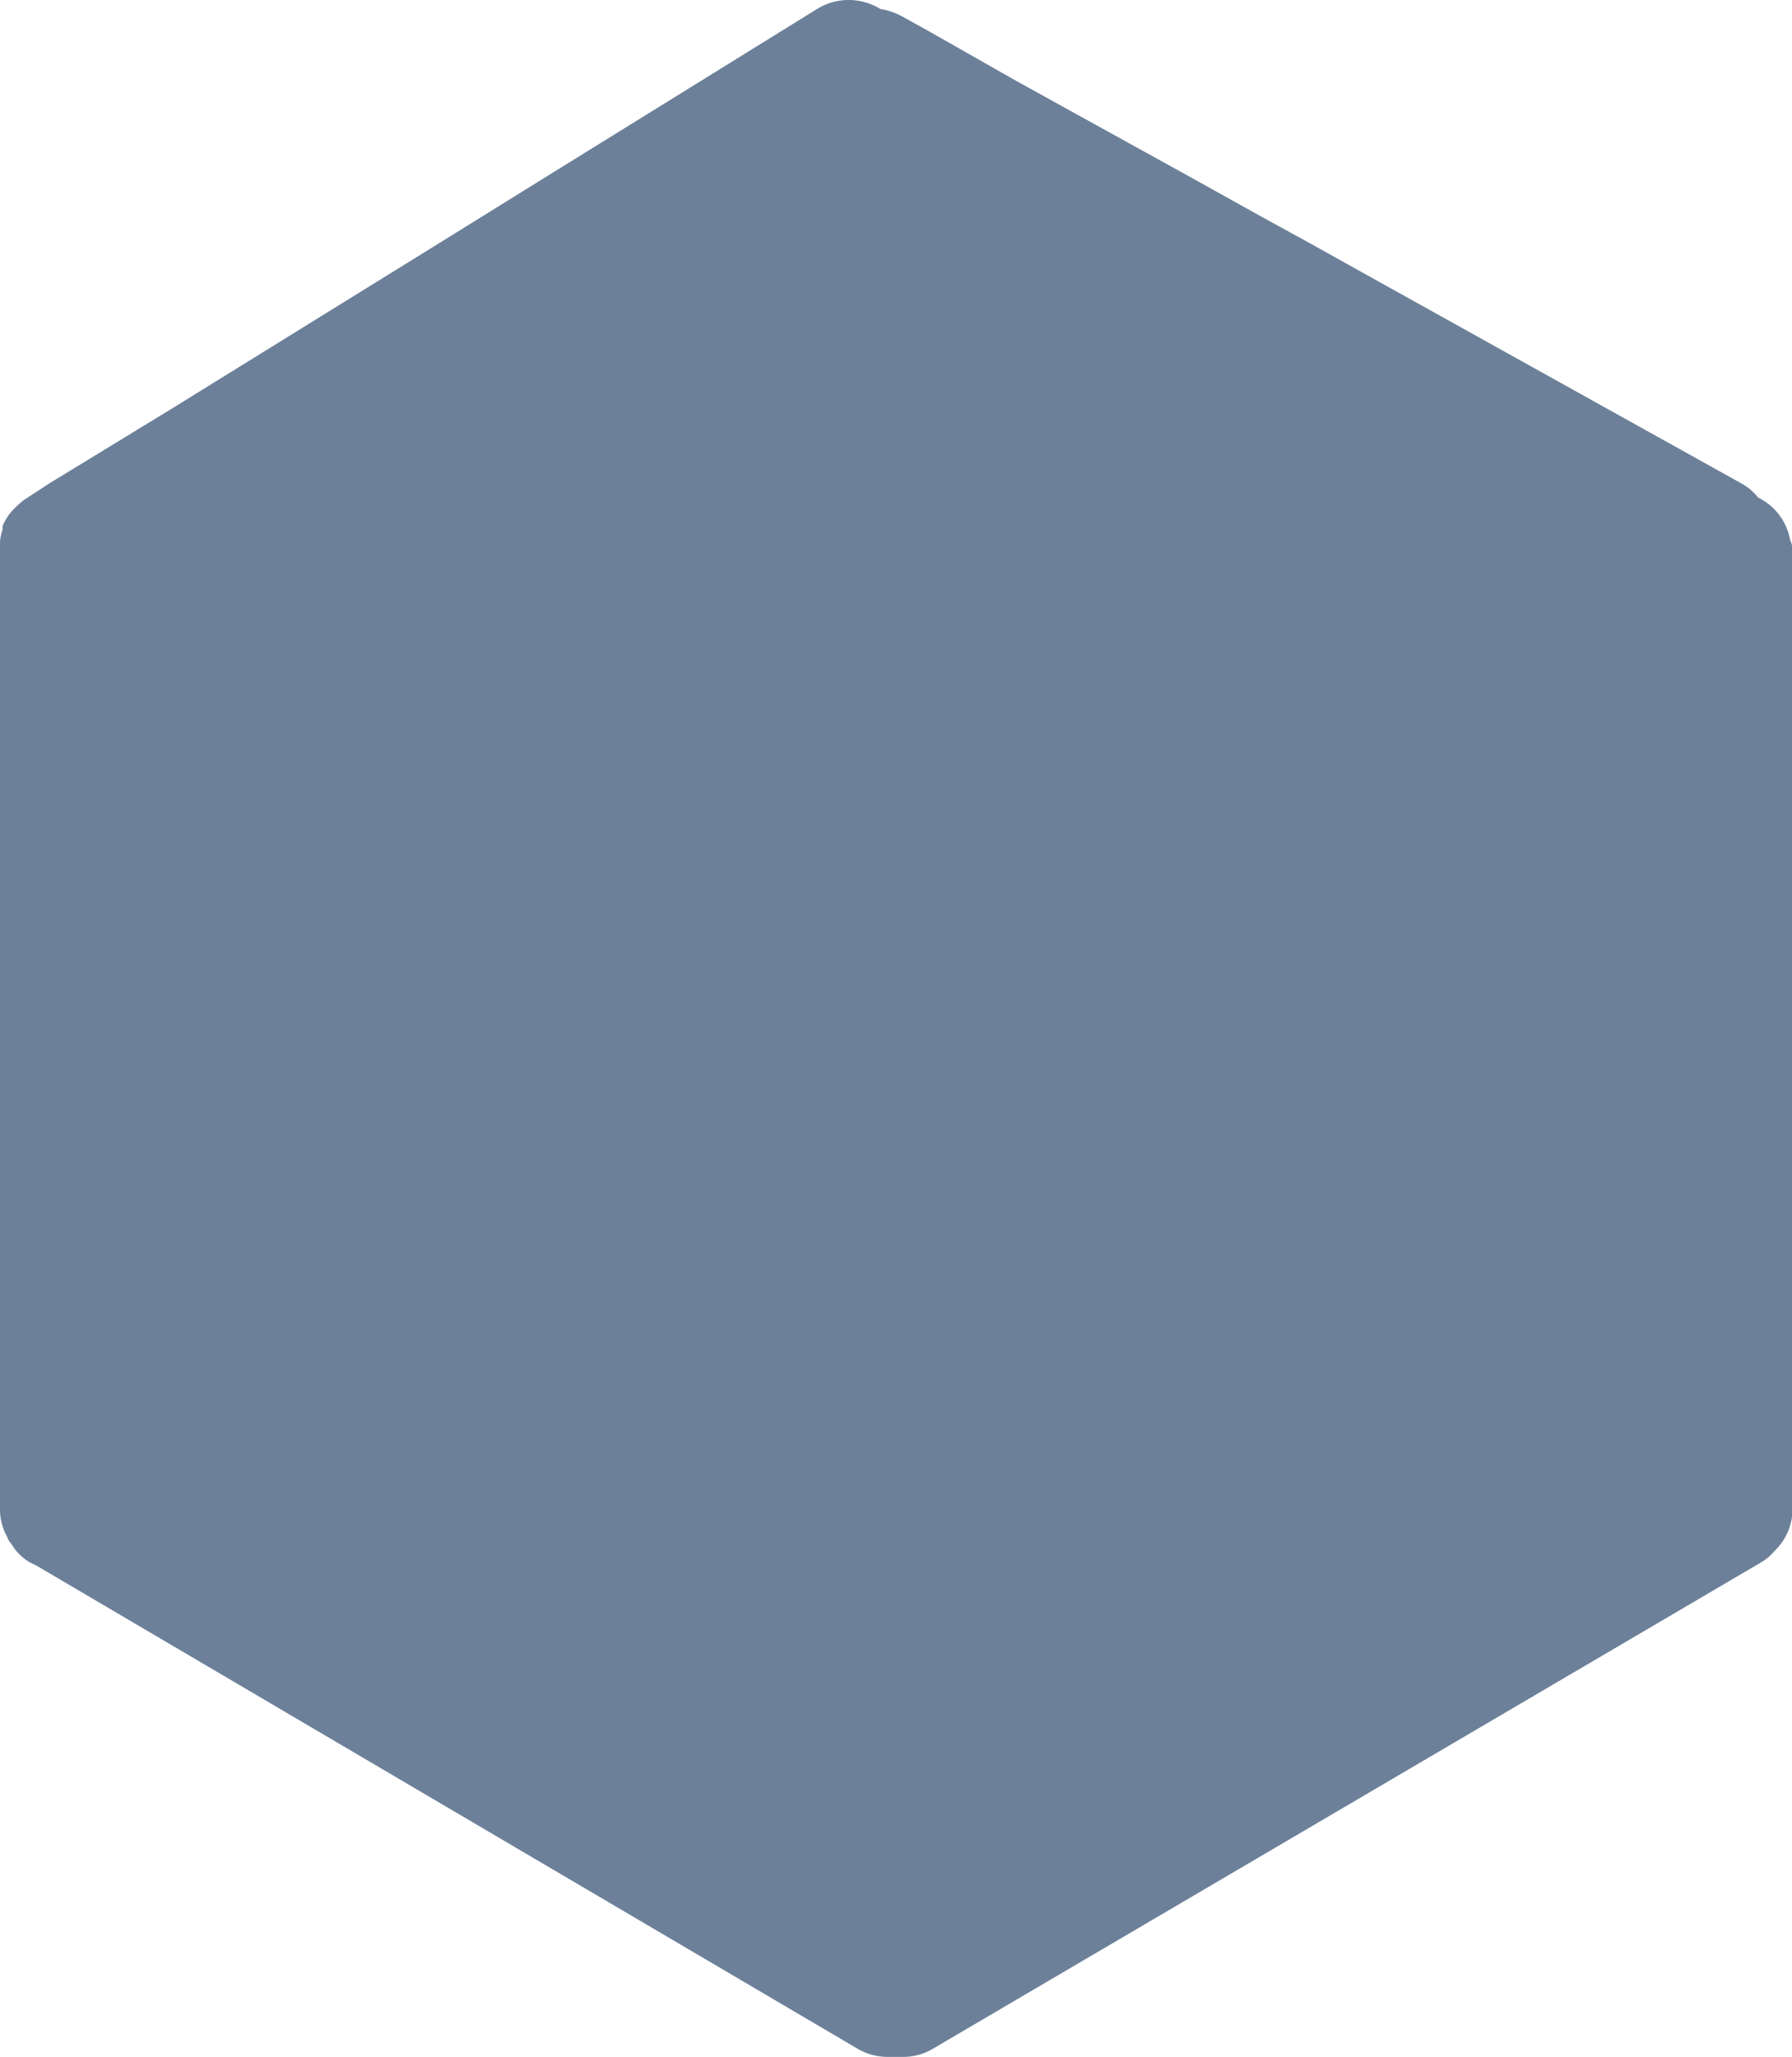 <svg xmlns="http://www.w3.org/2000/svg" viewBox="0 0 35.99 41.3">
    <defs>
        <style>
            .cls-1 {
                fill: #6C8099;
            }
        </style>
    </defs>
    <title>Hexagon</title>
    <g id="Layer_2" data-name="Layer 2">
        <g id="Layer_4" data-name="Layer 4">
            <path class="cls-1"
                d="M36,11V30.3a1.16,1.16,0,0,1-.36.84,1,1,0,0,1-.27.23L18.73,41.14a1.16,1.16,0,0,1-.59.16h-.31a1.2,1.2,0,0,1-.6-.16L.74,31.44.6,31.37A1,1,0,0,1,.23,31a.38.38,0,0,1-.09-.15A1.12,1.12,0,0,1,0,30.3V11a.9.9,0,0,1,.05-.36h0l0-.07v0a1.05,1.05,0,0,1,.27-.39h0A1.18,1.18,0,0,1,.54,10L1,9.7,3.41,8.23,8.63,5,11,3.53,16.41.18a1.21,1.21,0,0,1,1.27,0h0a1.39,1.39,0,0,1,.42.14l.56.31,1.76,1,.29.16,3.15,1.74,1.6.89.11.06.64.35,1.58.88,7.19,4a1.12,1.12,0,0,1,.33.28,1.18,1.18,0,0,1,.64.84A.82.82,0,0,1,36,11Z" />
        </g>
    </g>
</svg>